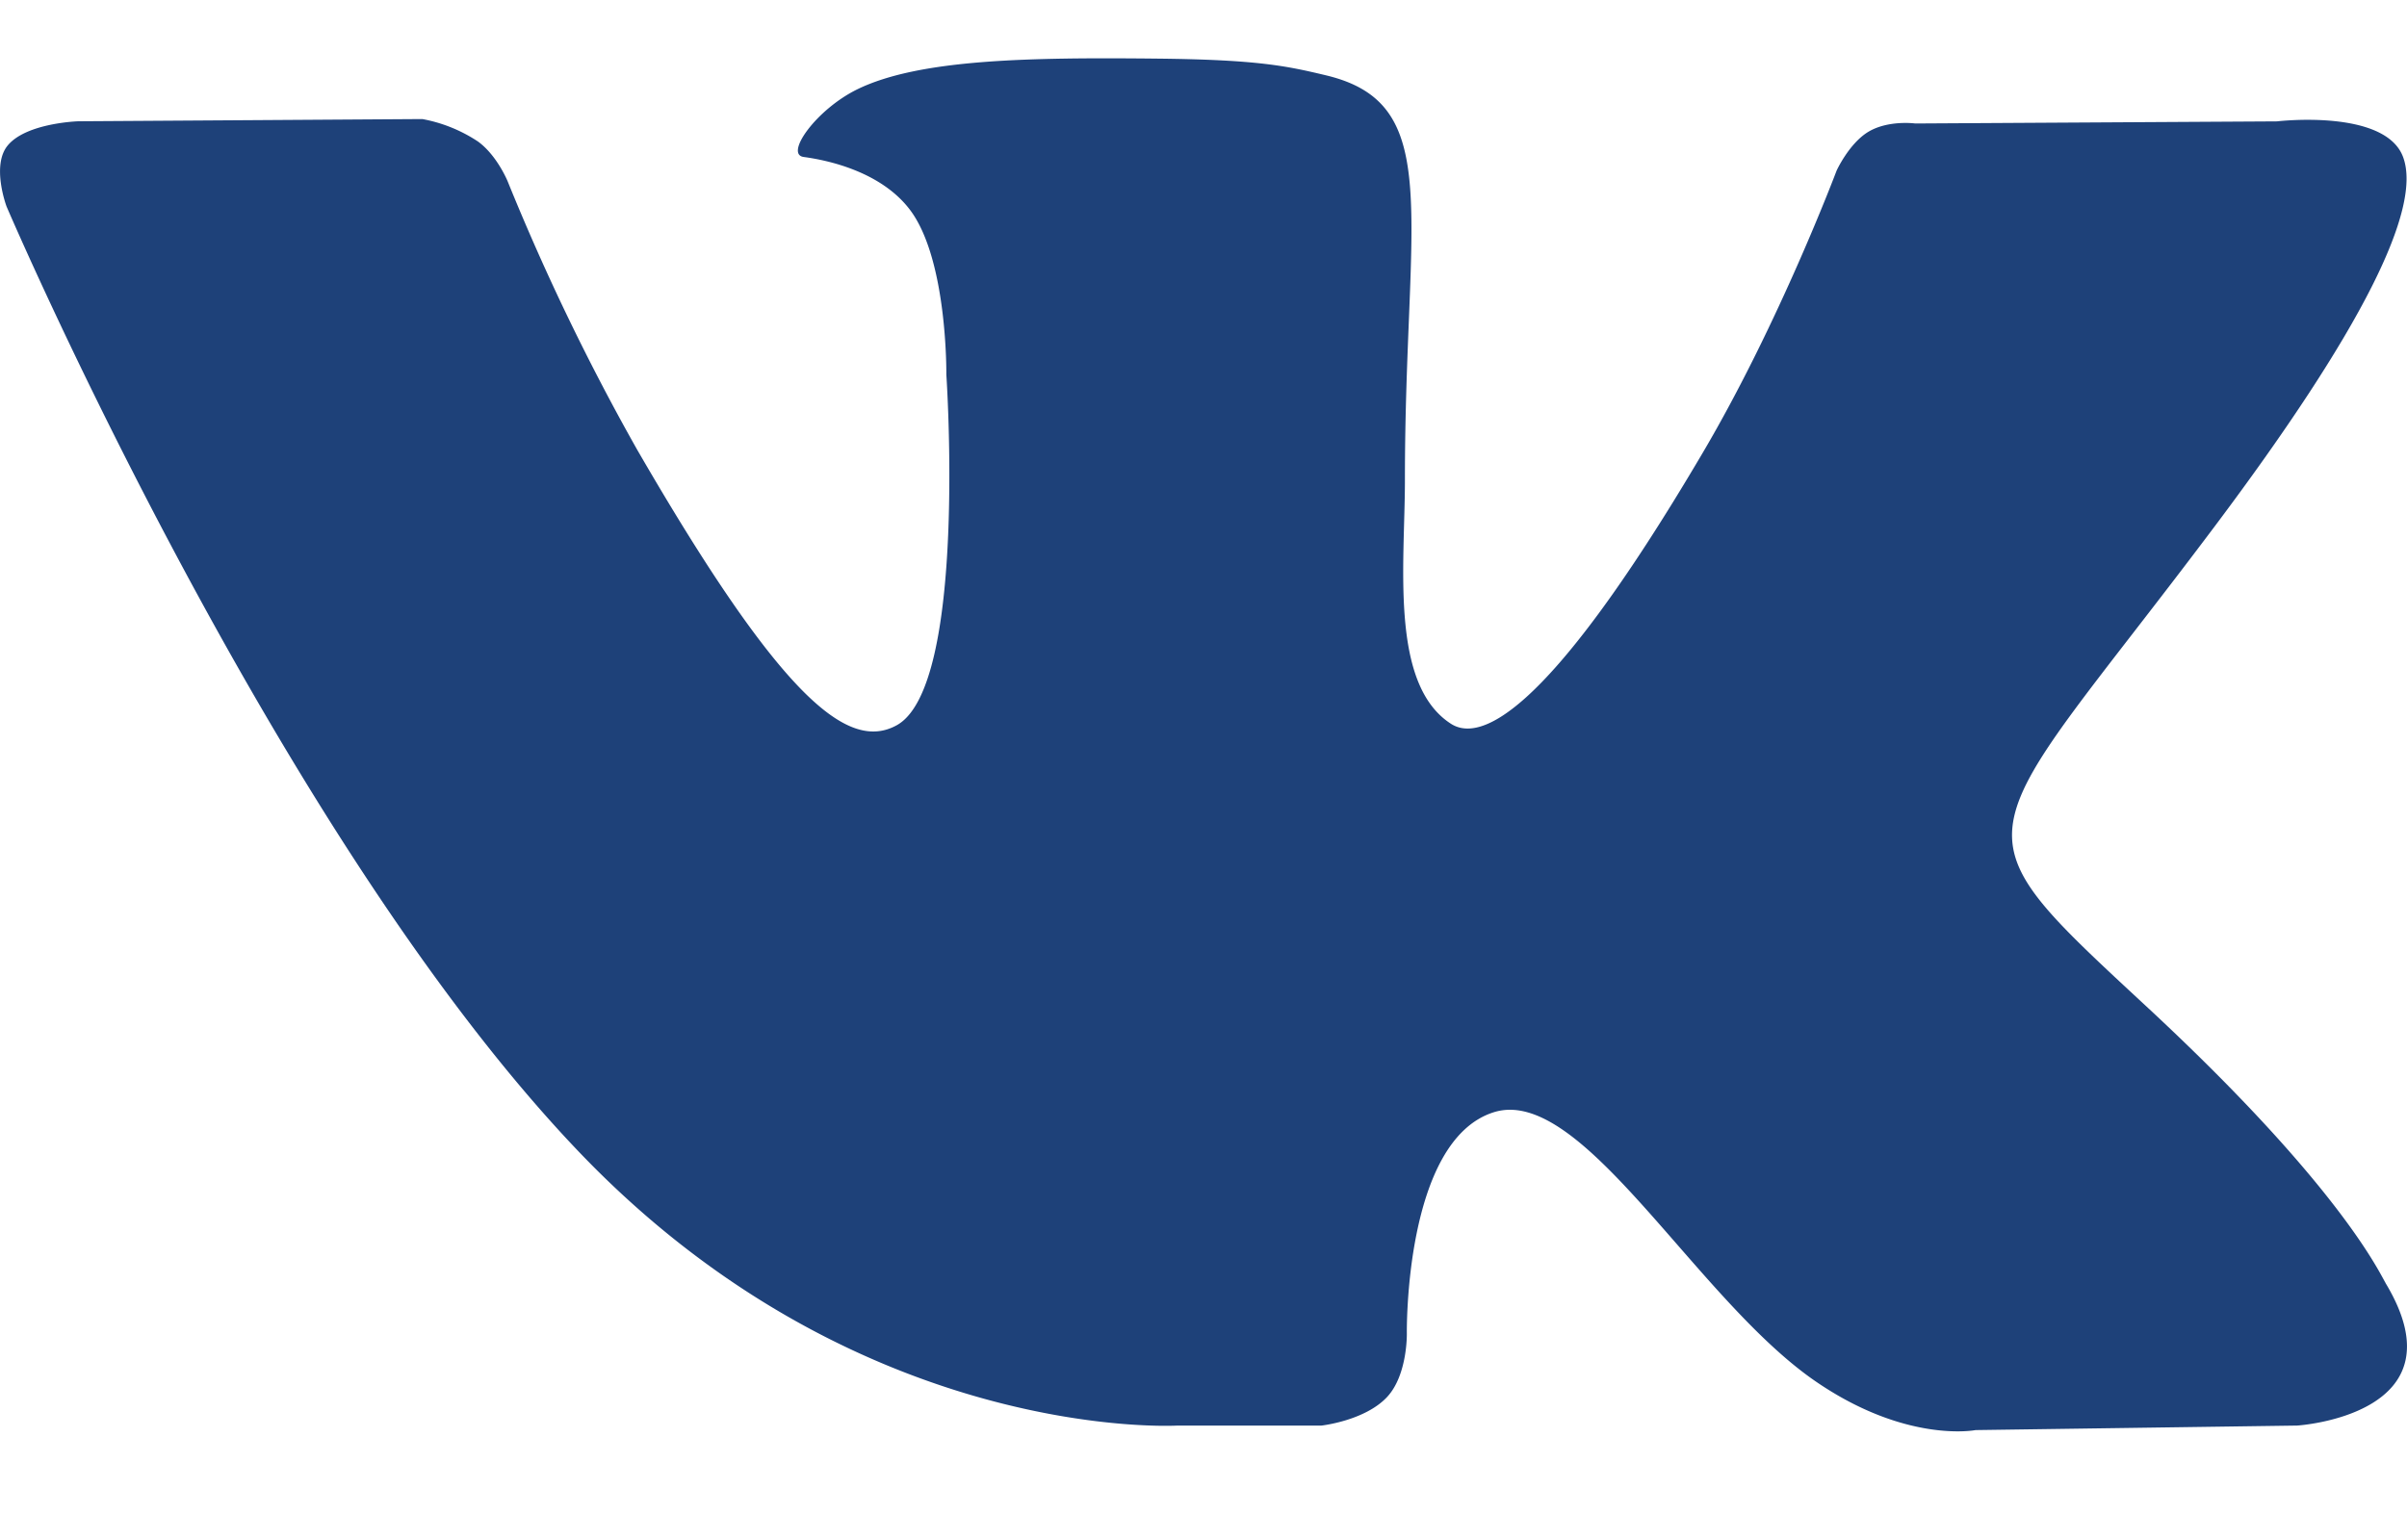 <svg width="25" height="16" fill="none" xmlns="http://www.w3.org/2000/svg"><path d="M24.777 13.329c-.067-.113-.483-1.016-2.483-2.872-2.094-1.944-1.813-1.629.71-4.99 1.536-2.047 2.15-3.297 1.957-3.831-.182-.51-1.312-.375-1.312-.375l-3.757.022s-.278-.038-.486.086c-.201.121-.33.403-.33.403s-.596 1.584-1.39 2.931c-1.674 2.843-2.344 2.993-2.617 2.816-.636-.411-.477-1.653-.477-2.535 0-2.754.417-3.903-.814-4.2-.41-.098-.71-.164-1.755-.175-1.34-.014-2.477.005-3.119.319-.428.21-.758.676-.556.703.248.033.81.152 1.11.558.385.523.371 1.702.371 1.702s.222 3.242-.517 3.645c-.508.277-1.203-.287-2.696-2.867a24.05 24.05 0 01-1.342-2.782s-.11-.272-.31-.417a1.558 1.558 0 00-.577-.233L.814 1.26s-.536.016-.732.249c-.175.207-.014.636-.014.636s2.797 6.542 5.962 9.84c2.905 3.025 6.202 2.826 6.202 2.826h1.494s.452-.05.682-.298c.212-.229.204-.657.204-.657s-.03-2.005.902-2.3c.917-.29 2.095 1.938 3.344 2.796.944.648 1.661.506 1.661.506l3.34-.047s1.746-.108.918-1.481z" fill="#1E4179"/></svg>